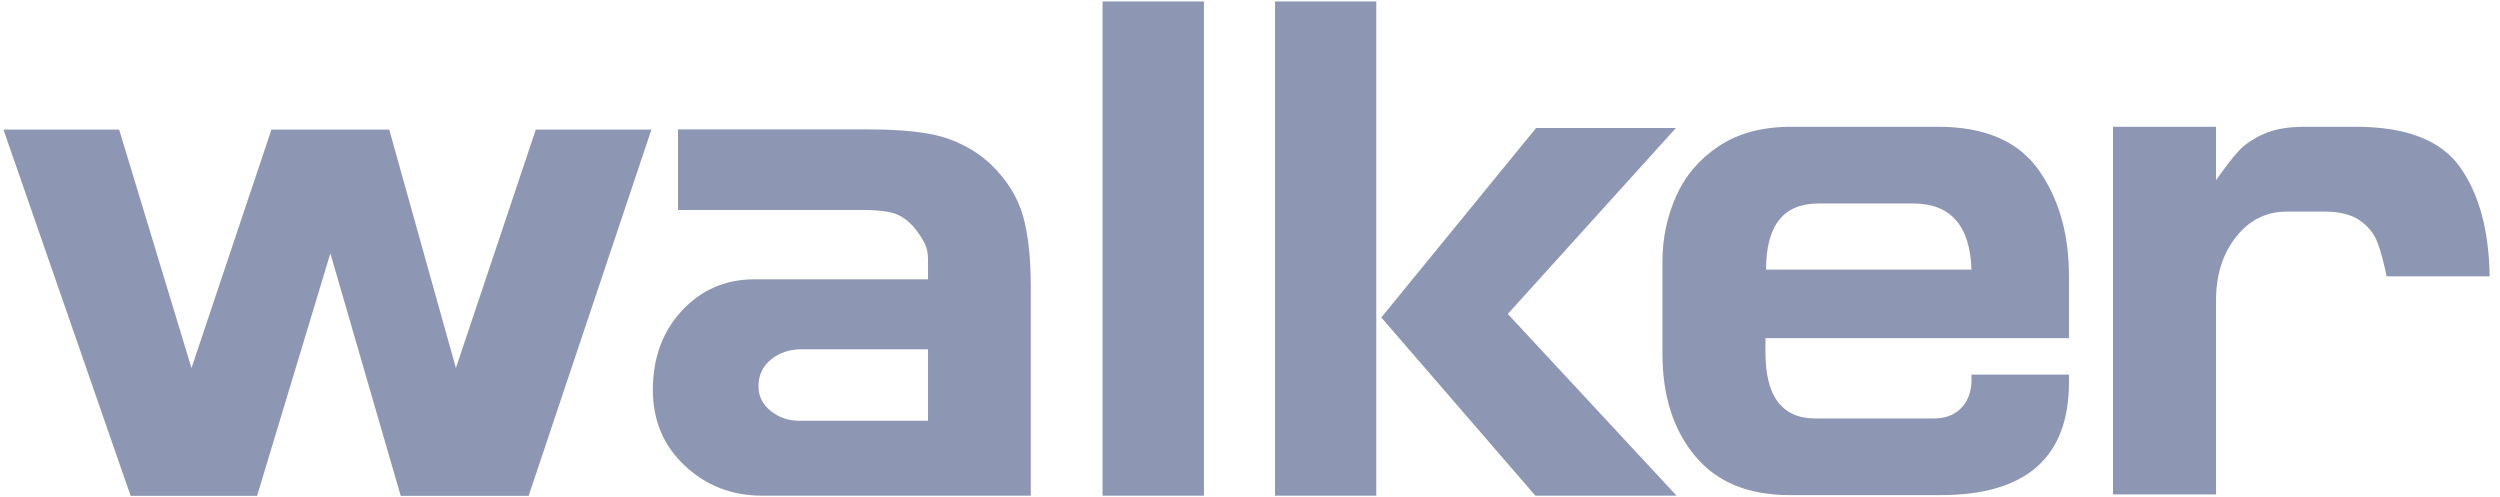 <svg width="181" height="36" viewBox="0 0 181 36" fill="none" xmlns="http://www.w3.org/2000/svg">
<path fill-rule="evenodd" clip-rule="evenodd" d="M38.792 9.383H47.162L38.272 35.9H29.013L23.918 18.341L18.612 35.9H9.458L0.25 9.383H8.625L13.864 26.648L19.652 9.383H28.18L33.007 26.648L38.792 9.383Z" fill="#8D96B2"/>
<path fill-rule="evenodd" clip-rule="evenodd" d="M67.189 30.462V25.288H58.035C57.168 25.288 56.429 25.534 55.825 26.026C55.217 26.515 54.914 27.164 54.914 27.976C54.914 28.689 55.211 29.277 55.799 29.751C56.389 30.226 57.066 30.462 57.826 30.462H67.189ZM74.628 35.887H55.177C52.991 35.887 51.125 35.164 49.582 33.717C48.039 32.271 47.267 30.443 47.267 28.232C47.267 25.92 47.967 24.007 49.369 22.492C50.773 20.981 52.525 20.222 54.639 20.222H67.189V18.788C67.189 18.345 67.112 17.964 66.955 17.637C66.799 17.312 66.55 16.929 66.201 16.485C65.722 15.941 65.219 15.59 64.699 15.436C64.179 15.281 63.454 15.204 62.521 15.204H49.09V9.37H62.87C65.403 9.37 67.292 9.583 68.54 10.009C69.79 10.436 70.865 11.073 71.767 11.927C72.913 13.051 73.673 14.274 74.057 15.602C74.434 16.932 74.628 18.635 74.628 20.713V35.887Z" fill="#8D96B2"/>
<path fill-rule="evenodd" clip-rule="evenodd" d="M79.825 35.887H87.164V0.107H79.825V35.887Z" fill="#8D96B2"/>
<path fill-rule="evenodd" clip-rule="evenodd" d="M121.384 35.887H111.163L100.007 22.985L111.214 9.268H121.334L109.163 22.731L121.384 35.887ZM92.312 35.887H99.643V0.107H92.312V35.887Z" fill="#8D96B2"/>
<path fill-rule="evenodd" clip-rule="evenodd" d="M142.738 19.519C142.627 16.328 141.221 14.733 138.517 14.733H131.635C129.121 14.733 127.863 16.328 127.863 19.519H142.738ZM129.577 35.846C126.577 35.846 124.293 34.902 122.722 33.011C121.148 31.122 120.362 28.656 120.362 25.613V18.927C120.362 17.261 120.692 15.685 121.355 14.2C122.016 12.71 123.05 11.504 124.455 10.573C125.857 9.643 127.606 9.178 129.705 9.178H140.313C143.685 9.178 146.106 10.215 147.58 12.283C149.057 14.355 149.793 16.929 149.793 20.005V24.481H127.818V25.507C127.818 28.698 129.021 30.296 131.419 30.296H140.04C140.834 30.296 141.473 30.056 141.954 29.578C142.434 29.101 142.693 28.463 142.738 27.663V27.123H149.793V27.663C149.793 33.119 146.689 35.846 140.492 35.846H129.577Z" fill="#8D96B2"/>
<path fill-rule="evenodd" clip-rule="evenodd" d="M152.981 35.794V9.178H160.441V13.046C161.091 12.12 161.633 11.413 162.069 10.942C162.496 10.467 163.106 10.057 163.88 9.705C164.66 9.354 165.642 9.178 166.828 9.178H170.545C174.208 9.178 176.73 10.154 178.106 12.1C179.487 14.047 180.201 16.683 180.25 20.005H172.793C172.579 18.974 172.357 18.145 172.117 17.524C171.878 16.909 171.459 16.387 170.853 15.962C170.252 15.538 169.404 15.321 168.305 15.321H165.563C164.073 15.321 162.841 15.936 161.886 17.158C160.921 18.381 160.441 19.905 160.441 21.73V35.794H152.981Z" fill="#8D96B2"/>
</svg>
